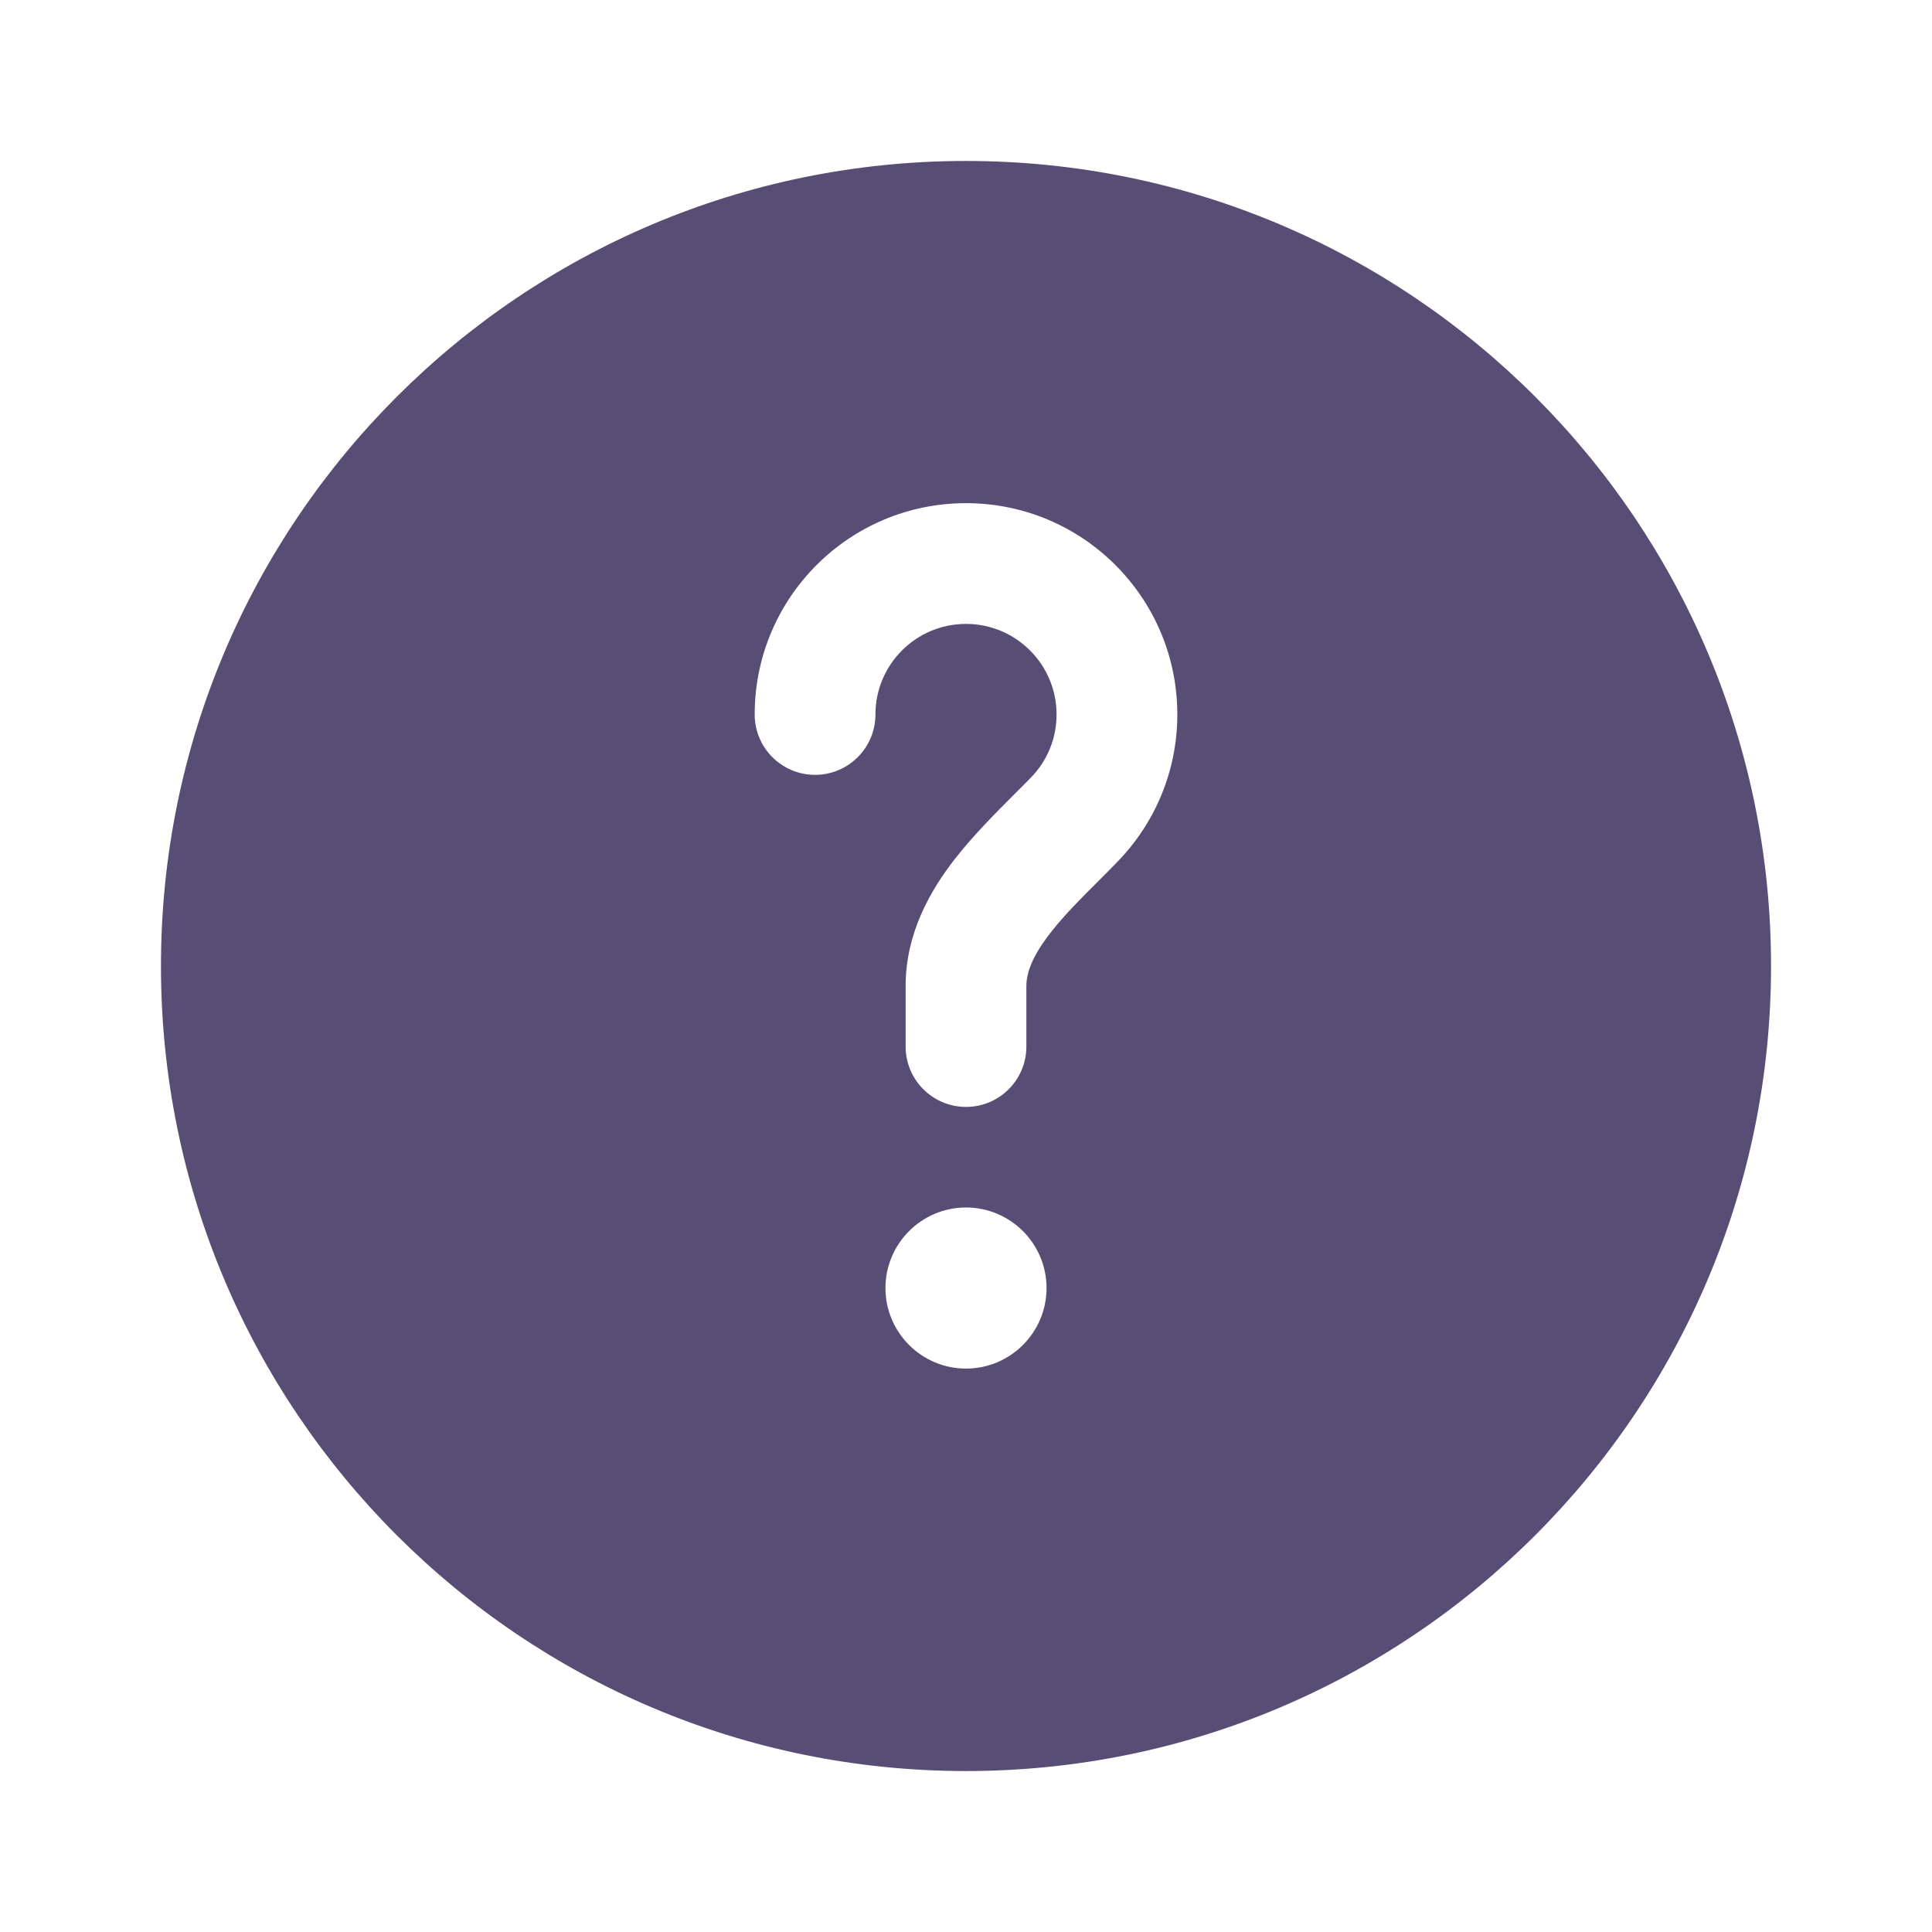 <svg width="16" height="16" viewBox="0 0 16 16" fill="none" xmlns="http://www.w3.org/2000/svg">
    <path fill-rule="evenodd" clip-rule="evenodd" d="M14.667 8C14.667 11.682 11.682 14.667 8 14.667C4.318 14.667 1.333 11.682 1.333 8C1.333 4.318 4.318 1.333 8 1.333C11.682 1.333 14.667 4.318 14.667 8ZM8 5.167C7.586 5.167 7.25 5.503 7.25 5.917C7.25 6.193 7.026 6.417 6.75 6.417C6.474 6.417 6.25 6.193 6.25 5.917C6.25 4.95 7.033 4.167 8 4.167C8.966 4.167 9.75 4.95 9.75 5.917C9.75 6.391 9.561 6.821 9.255 7.136C9.194 7.199 9.135 7.258 9.079 7.314C8.935 7.458 8.809 7.584 8.699 7.726C8.553 7.913 8.5 8.051 8.5 8.167V8.667C8.5 8.943 8.276 9.167 8 9.167C7.724 9.167 7.5 8.943 7.5 8.667V8.167C7.5 7.73 7.703 7.376 7.909 7.112C8.062 6.916 8.254 6.724 8.409 6.569C8.456 6.522 8.5 6.479 8.538 6.439C8.67 6.304 8.75 6.12 8.75 5.917C8.75 5.503 8.414 5.167 8 5.167ZM8 11.334C8.368 11.334 8.667 11.035 8.667 10.667C8.667 10.299 8.368 10 8 10C7.632 10 7.333 10.299 7.333 10.667C7.333 11.035 7.632 11.334 8 11.334Z" fill="#584D74"/>
    </svg>
    